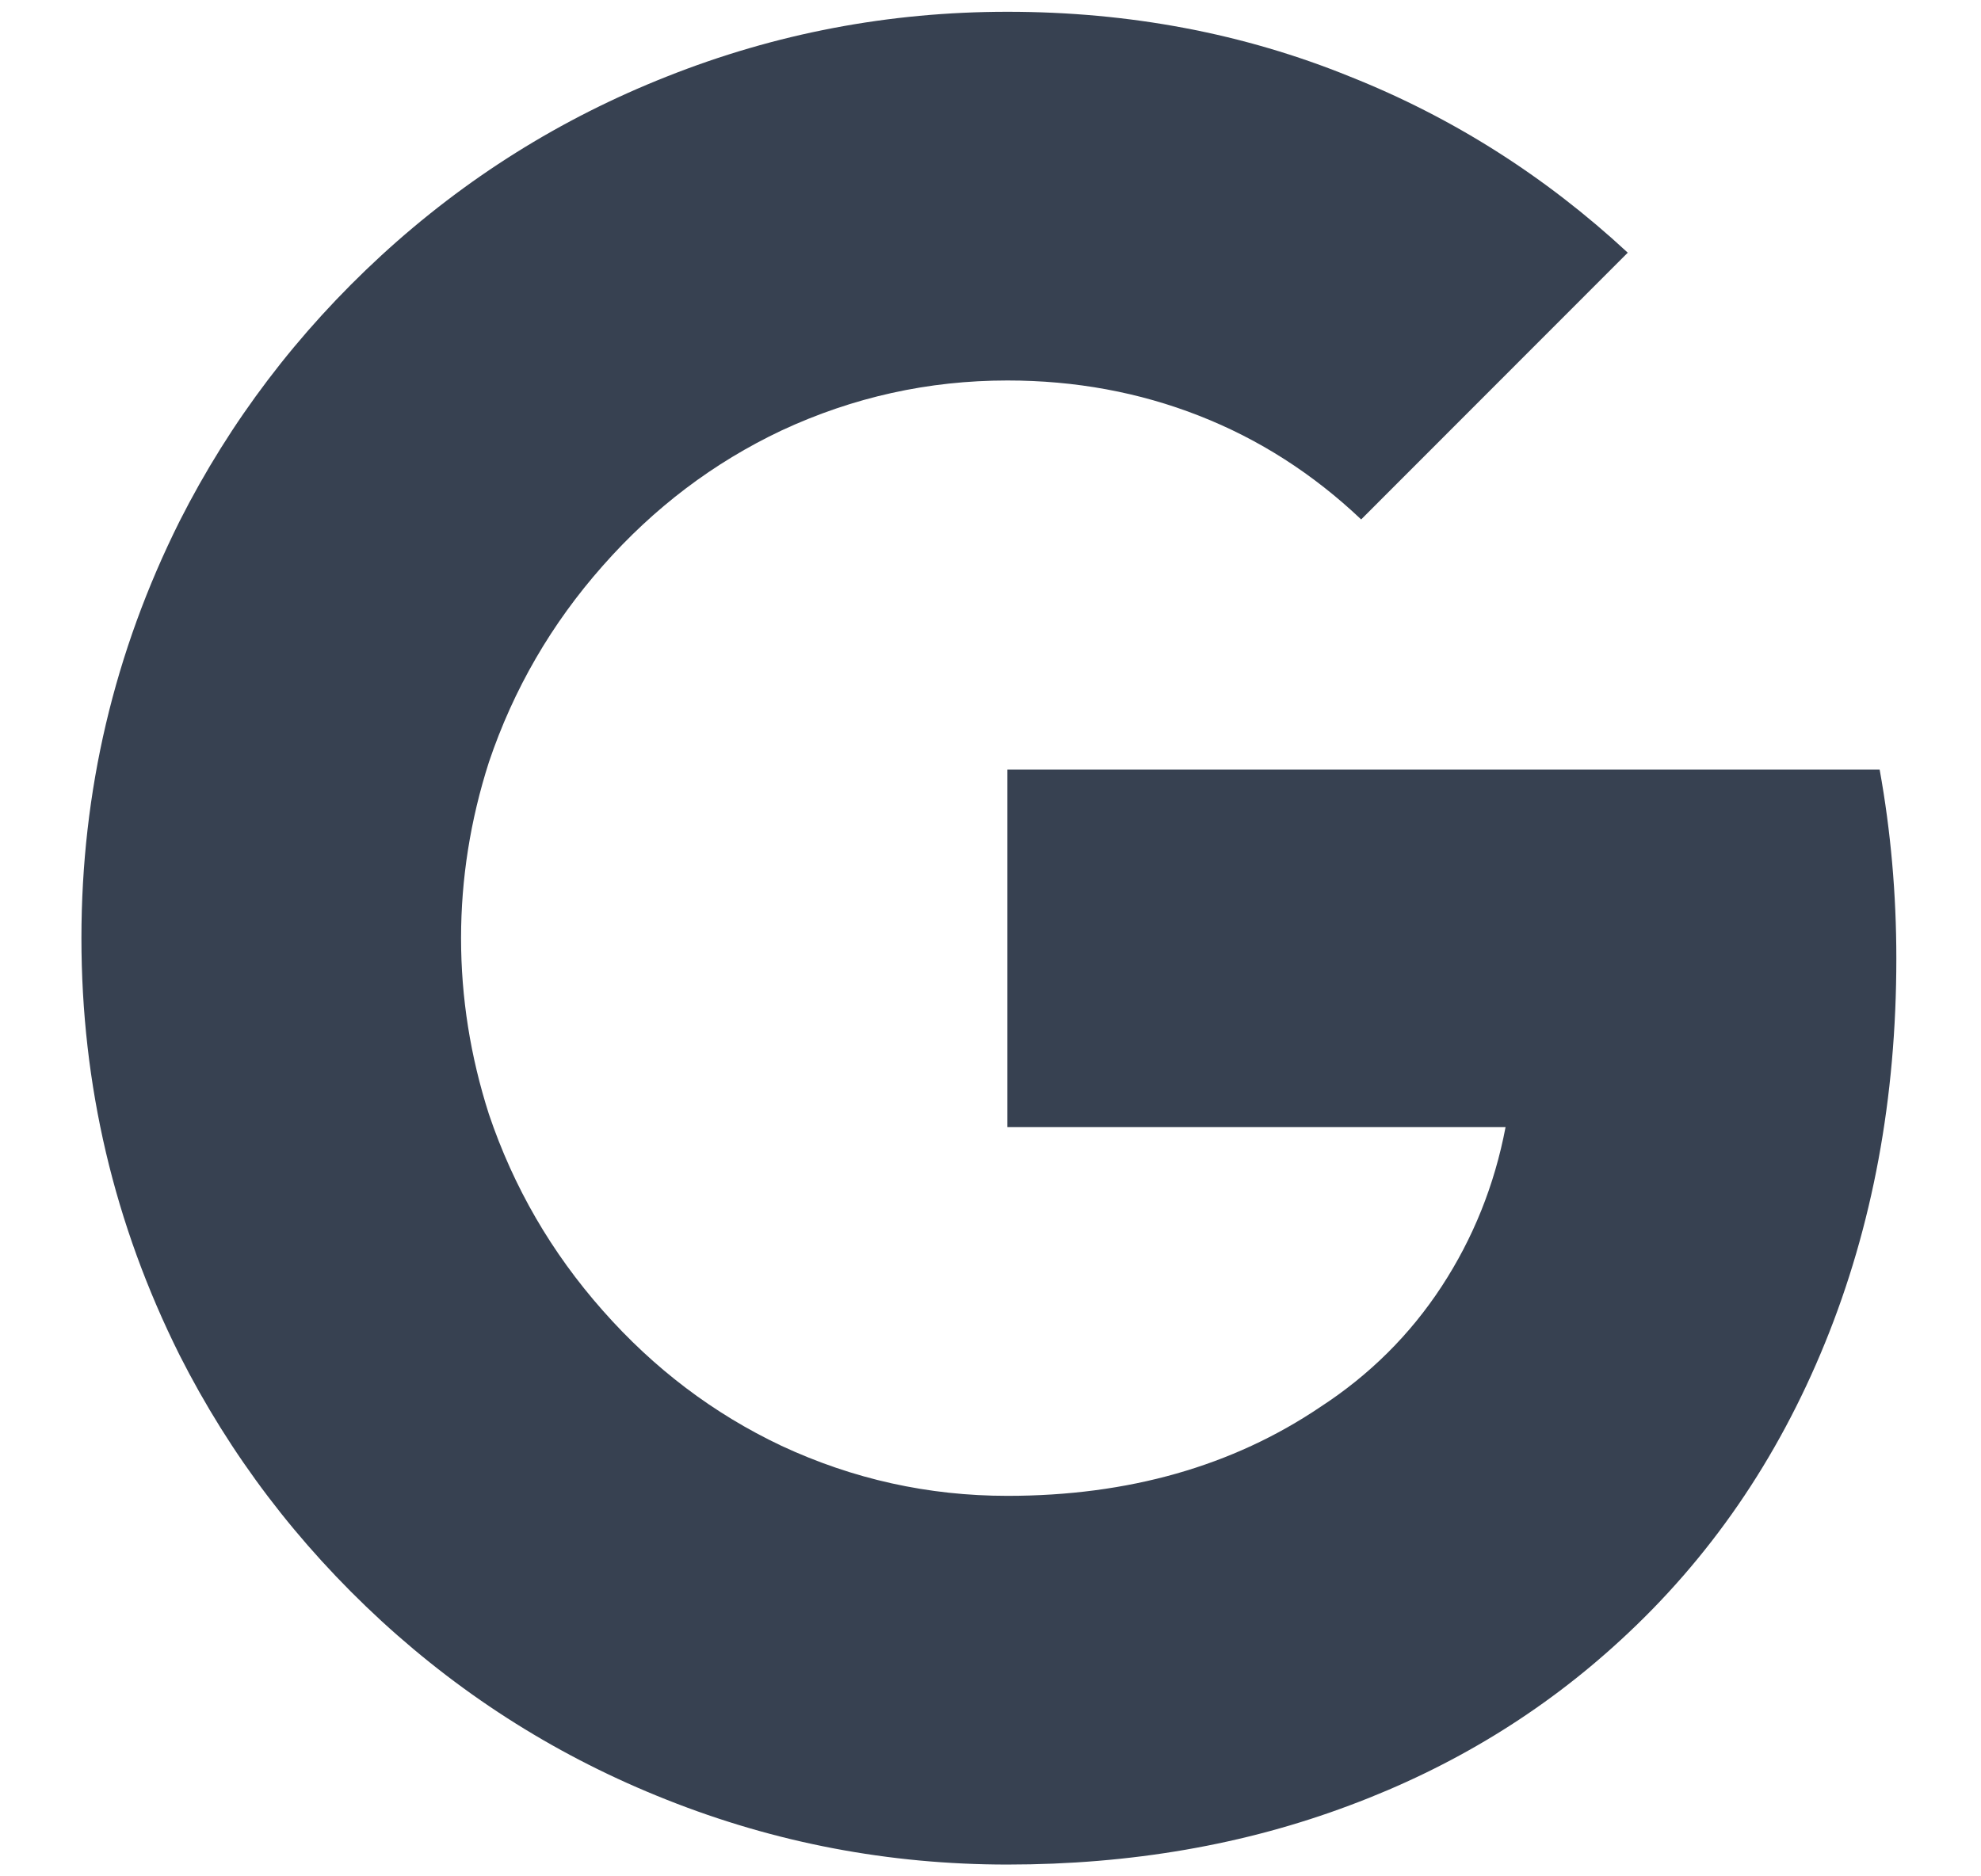 <svg width="19" height="18" viewBox="0 0 19 18" fill="none" xmlns="http://www.w3.org/2000/svg">
<path d="M1.722 5.001C2.208 4.041 2.853 3.191 3.658 2.45C4.464 1.71 5.375 1.138 6.394 0.735C7.436 0.321 8.525 0.113 9.662 0.113C10.834 0.113 11.93 0.321 12.948 0.735C13.931 1.126 14.819 1.689 15.612 2.424L13.055 4.983C12.593 4.545 12.075 4.213 11.5 3.988C10.926 3.763 10.313 3.65 9.662 3.65C8.904 3.65 8.182 3.81 7.495 4.13C6.844 4.438 6.272 4.871 5.781 5.428C5.289 5.984 4.925 6.612 4.689 7.312C4.511 7.868 4.422 8.431 4.422 9C4.422 9.569 4.511 10.132 4.689 10.688C4.925 11.388 5.289 12.016 5.781 12.572C6.272 13.129 6.844 13.562 7.495 13.87C8.182 14.19 8.904 14.35 9.662 14.35C10.822 14.35 11.823 14.065 12.664 13.497C13.137 13.189 13.525 12.803 13.827 12.341C14.129 11.879 14.334 11.37 14.44 10.813H9.662V7.383H18.028C18.135 7.975 18.188 8.579 18.188 9.196C18.188 10.534 17.96 11.764 17.504 12.883C17.048 14.003 16.394 14.954 15.541 15.736C14.795 16.423 13.931 16.951 12.948 17.318C11.941 17.697 10.846 17.887 9.662 17.887C8.525 17.887 7.436 17.679 6.394 17.265C5.375 16.862 4.464 16.29 3.658 15.55C2.853 14.809 2.208 13.959 1.722 12.999C1.095 11.743 0.781 10.41 0.781 9C0.781 7.59 1.095 6.257 1.722 5.001Z" fill="#374151"/>
</svg>

